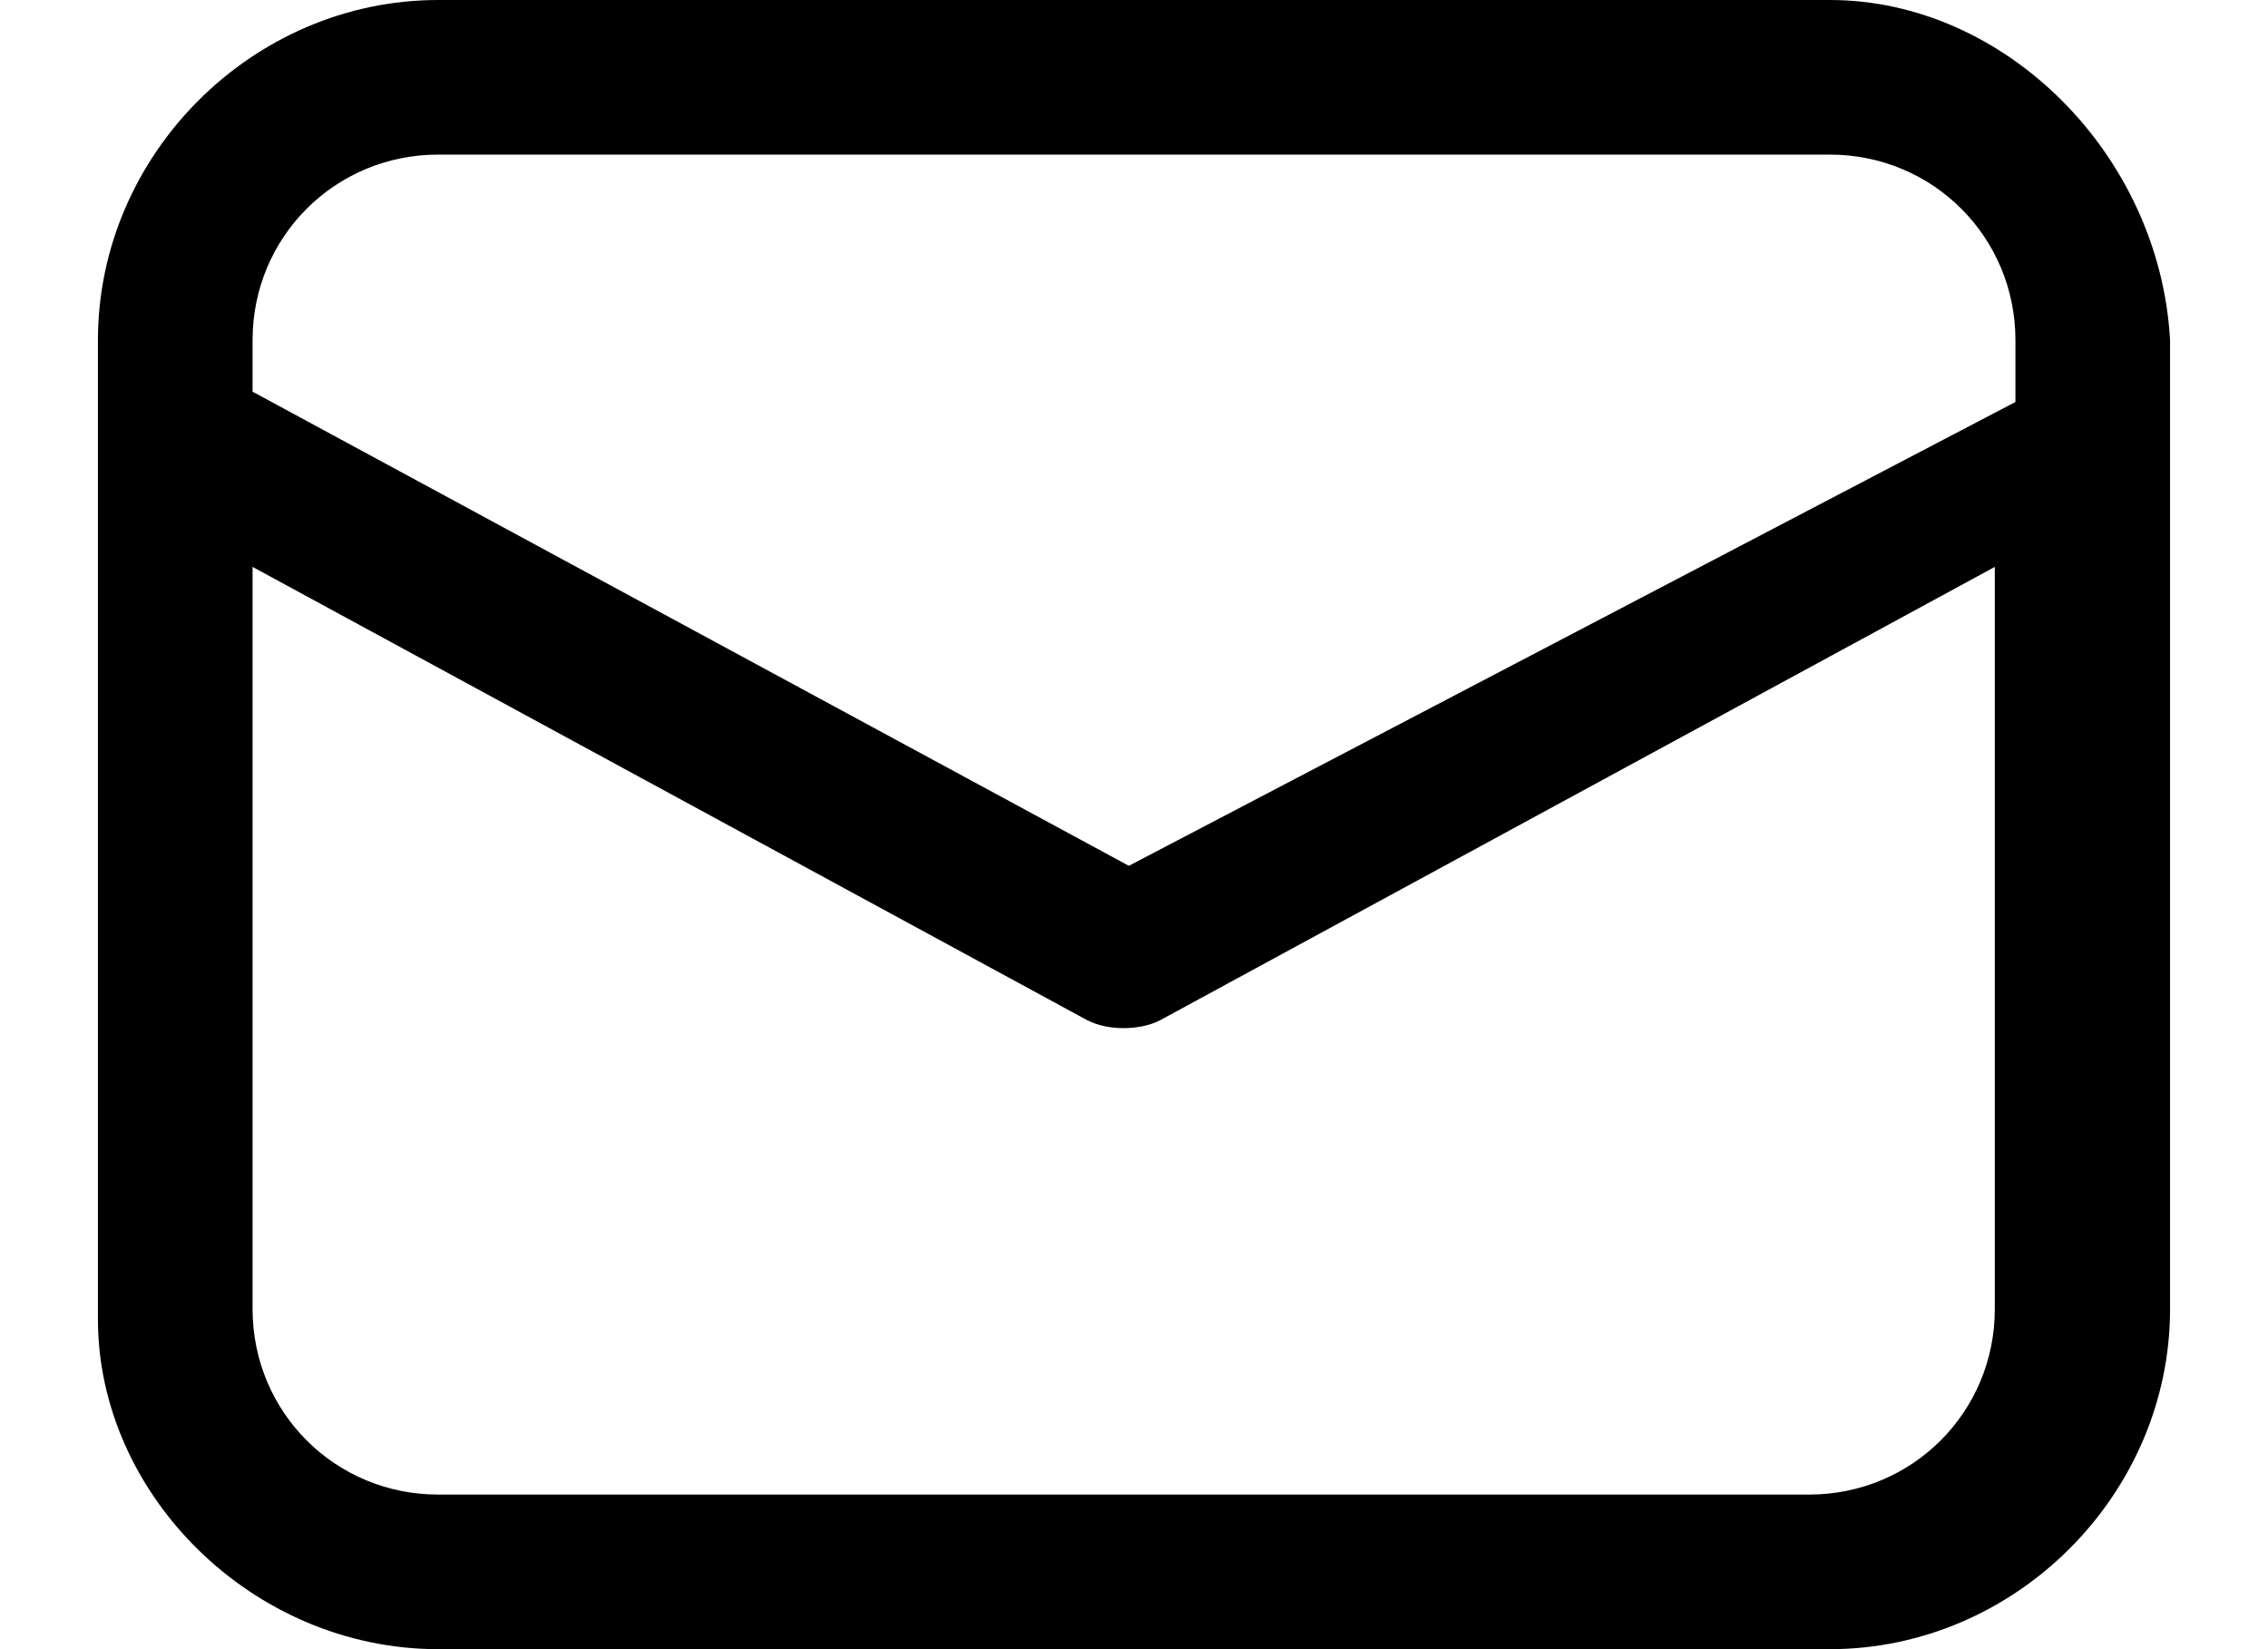 <svg width="22" height="16" viewBox="0 0 22 16" xmlns="http://www.w3.org/2000/svg">
<path d="M4.25 0C2.45 0 0.95 1.5 0.95 3.3V12.8C0.95 14.5 2.45 16 4.25 16H17.75C19.55 16 21.05 14.5 21.05 12.7V3.3C20.95 1.5 19.45 0 17.75 0H4.25ZM4.25 1.5H17.75C18.75 1.5 19.55 2.3 19.55 3.3V3.9L10.95 8.4L2.45 3.8V3.3C2.45 2.3 3.25 1.5 4.25 1.5ZM2.45 5.5L10.55 9.9C10.75 10 11.05 10 11.25 9.9L19.35 5.5V12.7C19.35 13.7 18.55 14.5 17.55 14.5H4.25C3.25 14.5 2.45 13.7 2.45 12.7V5.5Z" />
</svg>
